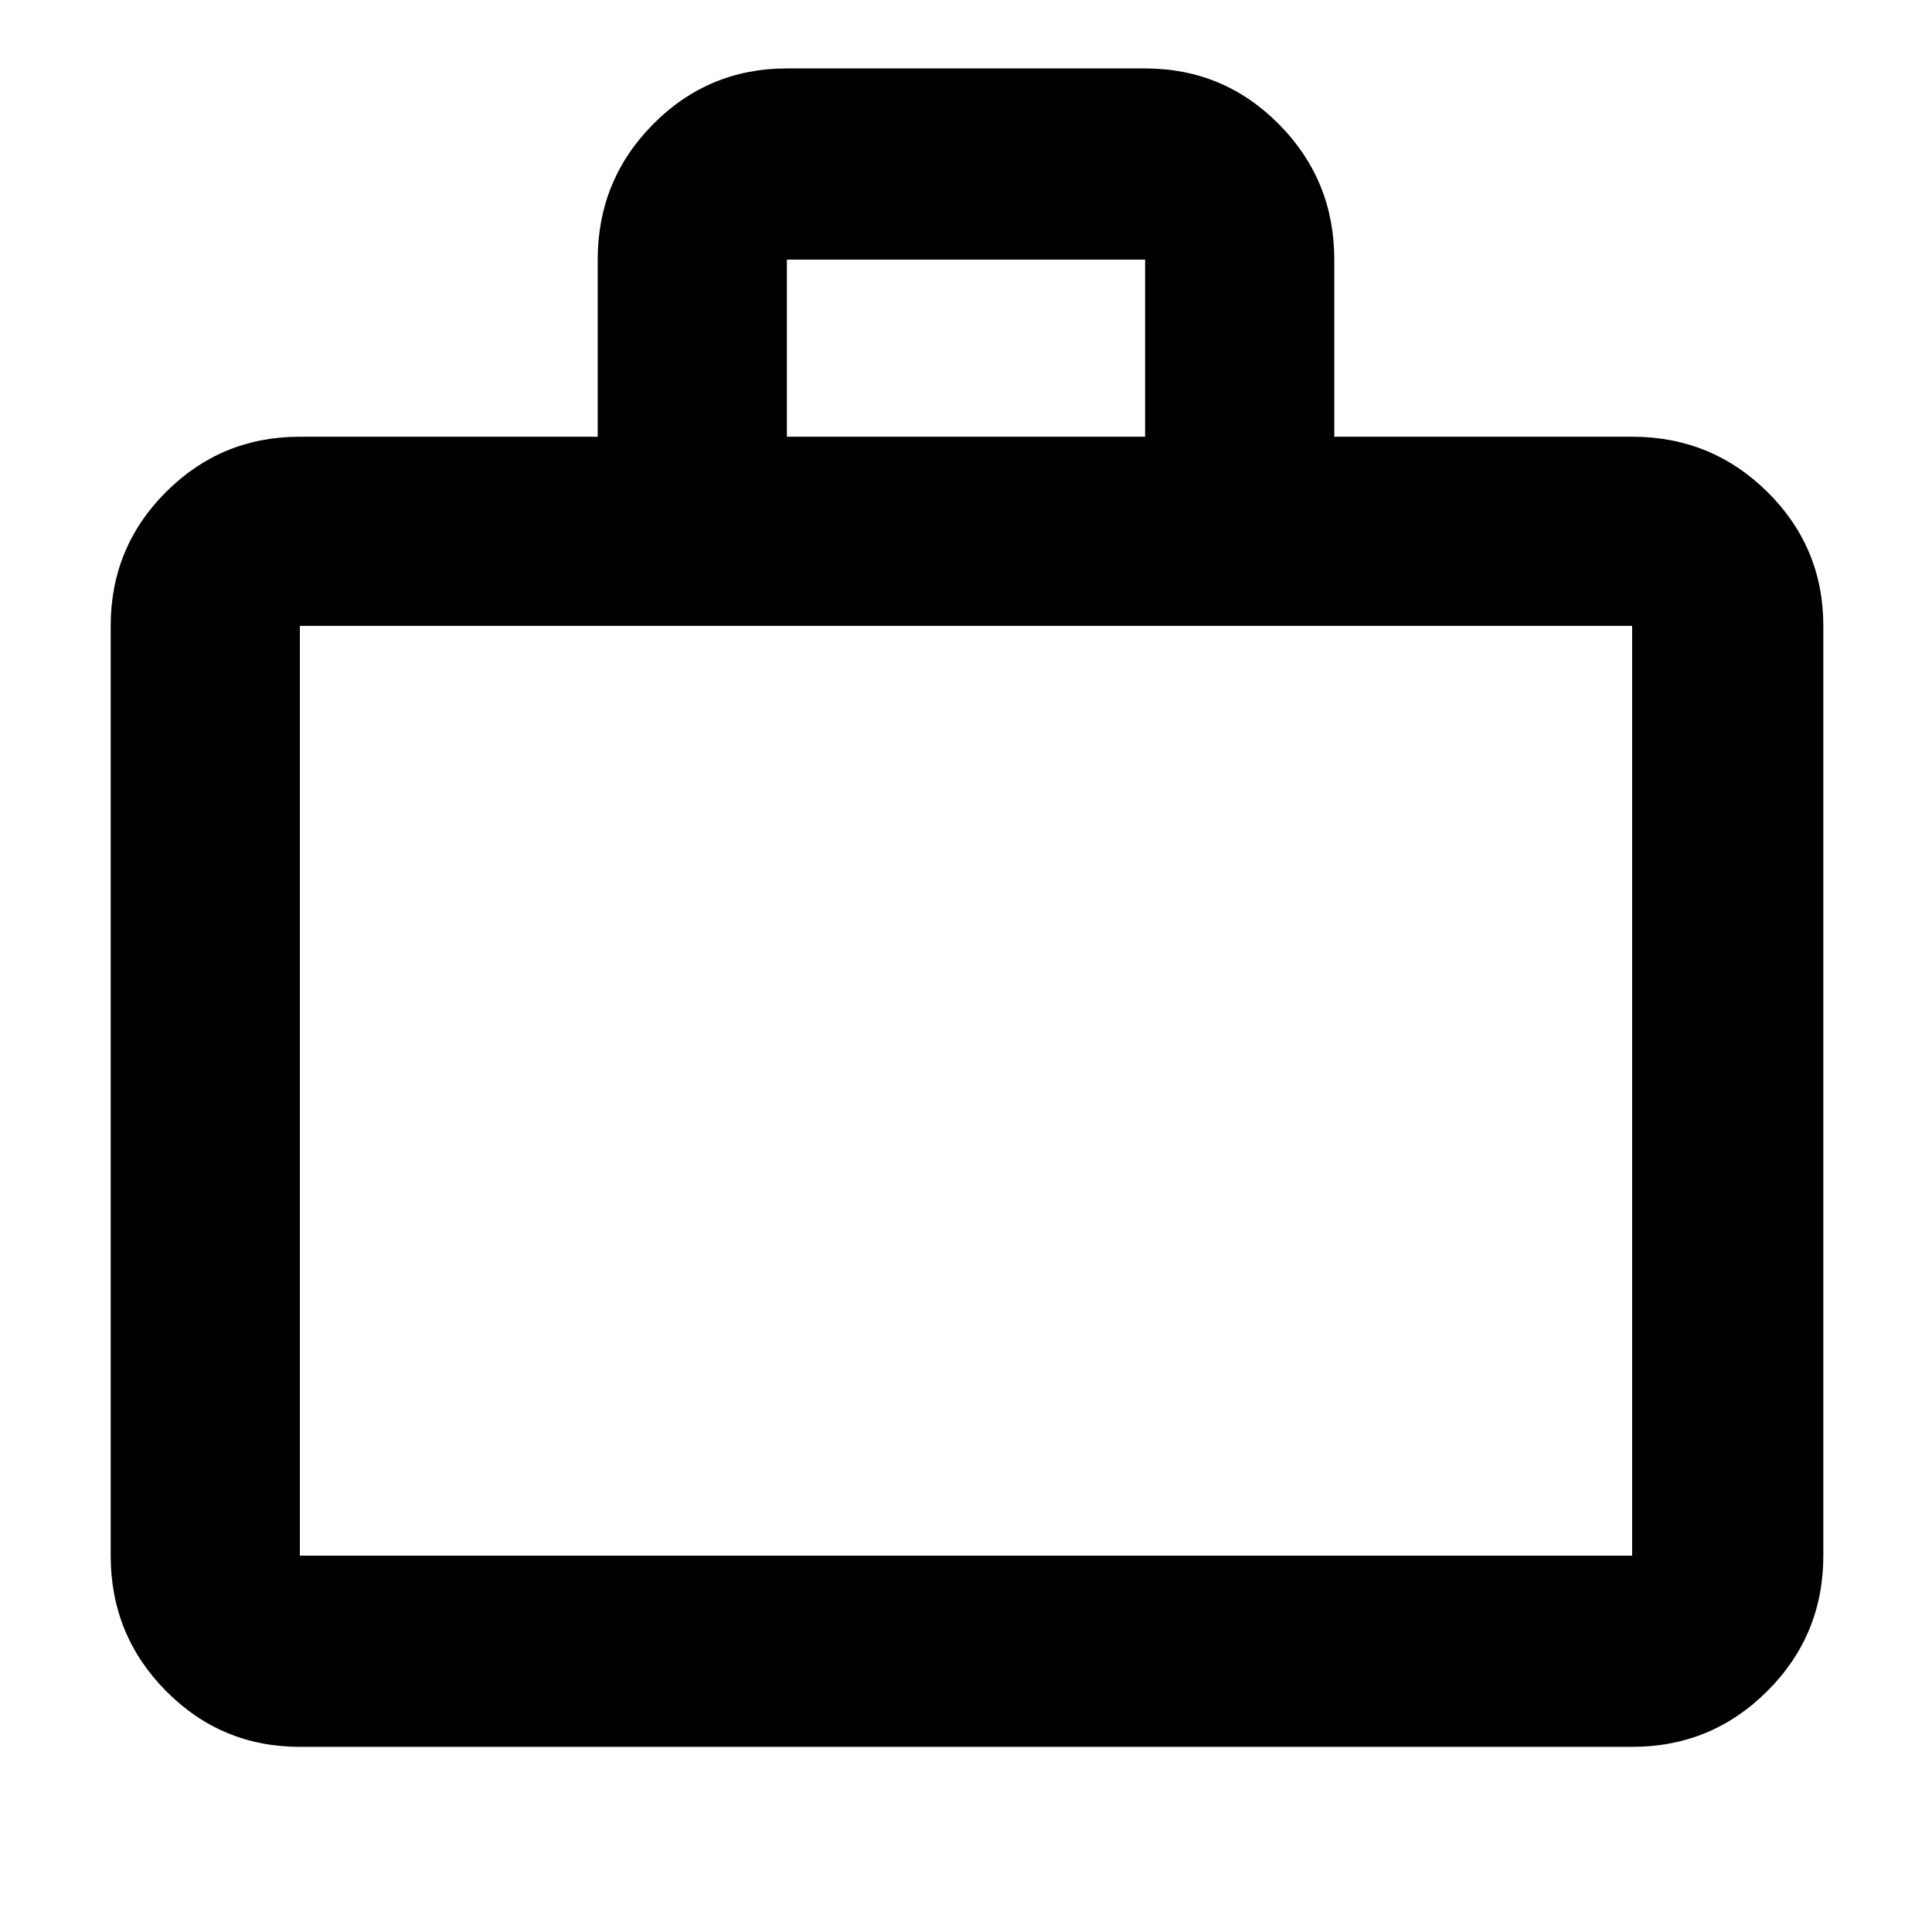 <svg xmlns="http://www.w3.org/2000/svg" width="48" height="48" viewBox="0 96 960 960"><path d="M149 964q-39.05 0-66.525-27.769Q55 908.463 55 869V407q0-39.05 27.475-66.525Q109.95 313 149 313h148v-88q0-39.463 27.475-67.231Q351.95 130 391 130h178q39.05 0 66.525 27.769Q663 185.537 663 225v88h148q39.463 0 67.231 27.475Q906 367.95 906 407v462q0 39.463-27.769 67.231Q850.463 964 811 964H149Zm0-95h662V407H149v462Zm242-556h178v-88H391v88ZM149 869V407v462Z"/></svg>